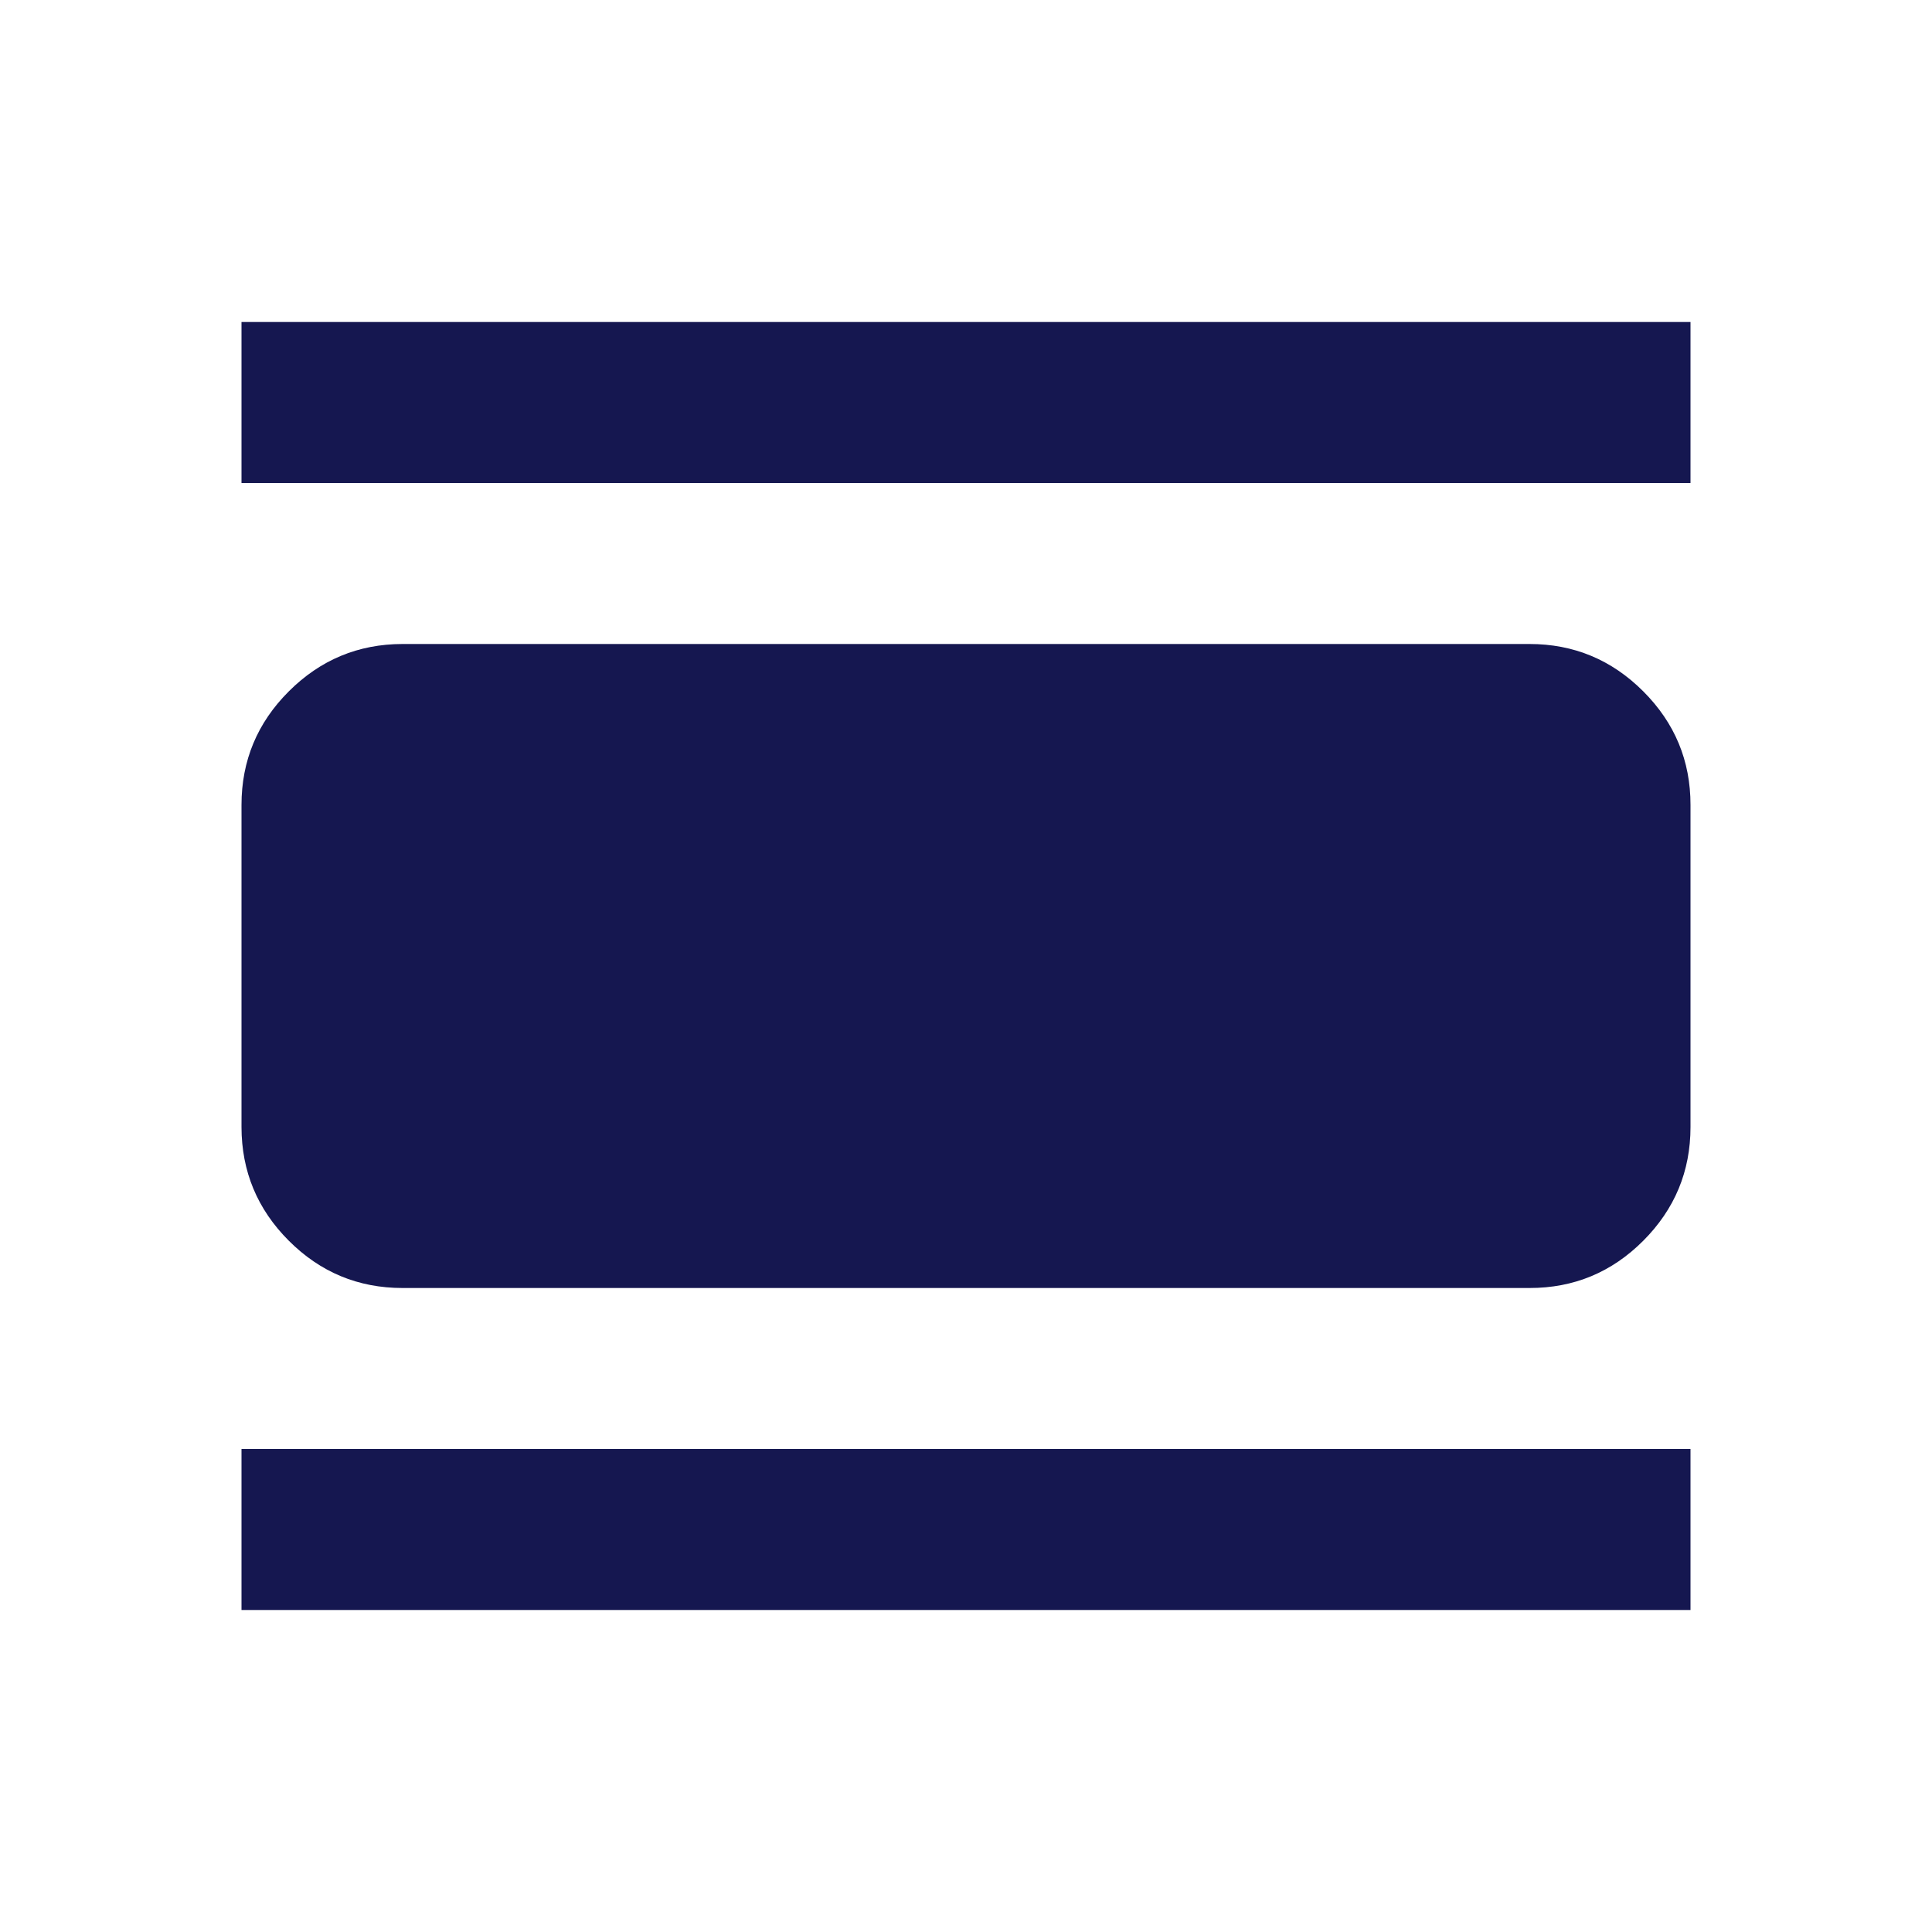 <svg xmlns="http://www.w3.org/2000/svg" width="48" height="48" viewBox="0 0 24 24"><path fill="#151750" d="M3 20v-2h18v2zM3 6V4h18v2zm2 10q-.825 0-1.412-.587T3 14v-4q0-.825.588-1.412T5 8h14q.825 0 1.413.588T21 10v4q0 .825-.587 1.413T19 16z"/></svg>